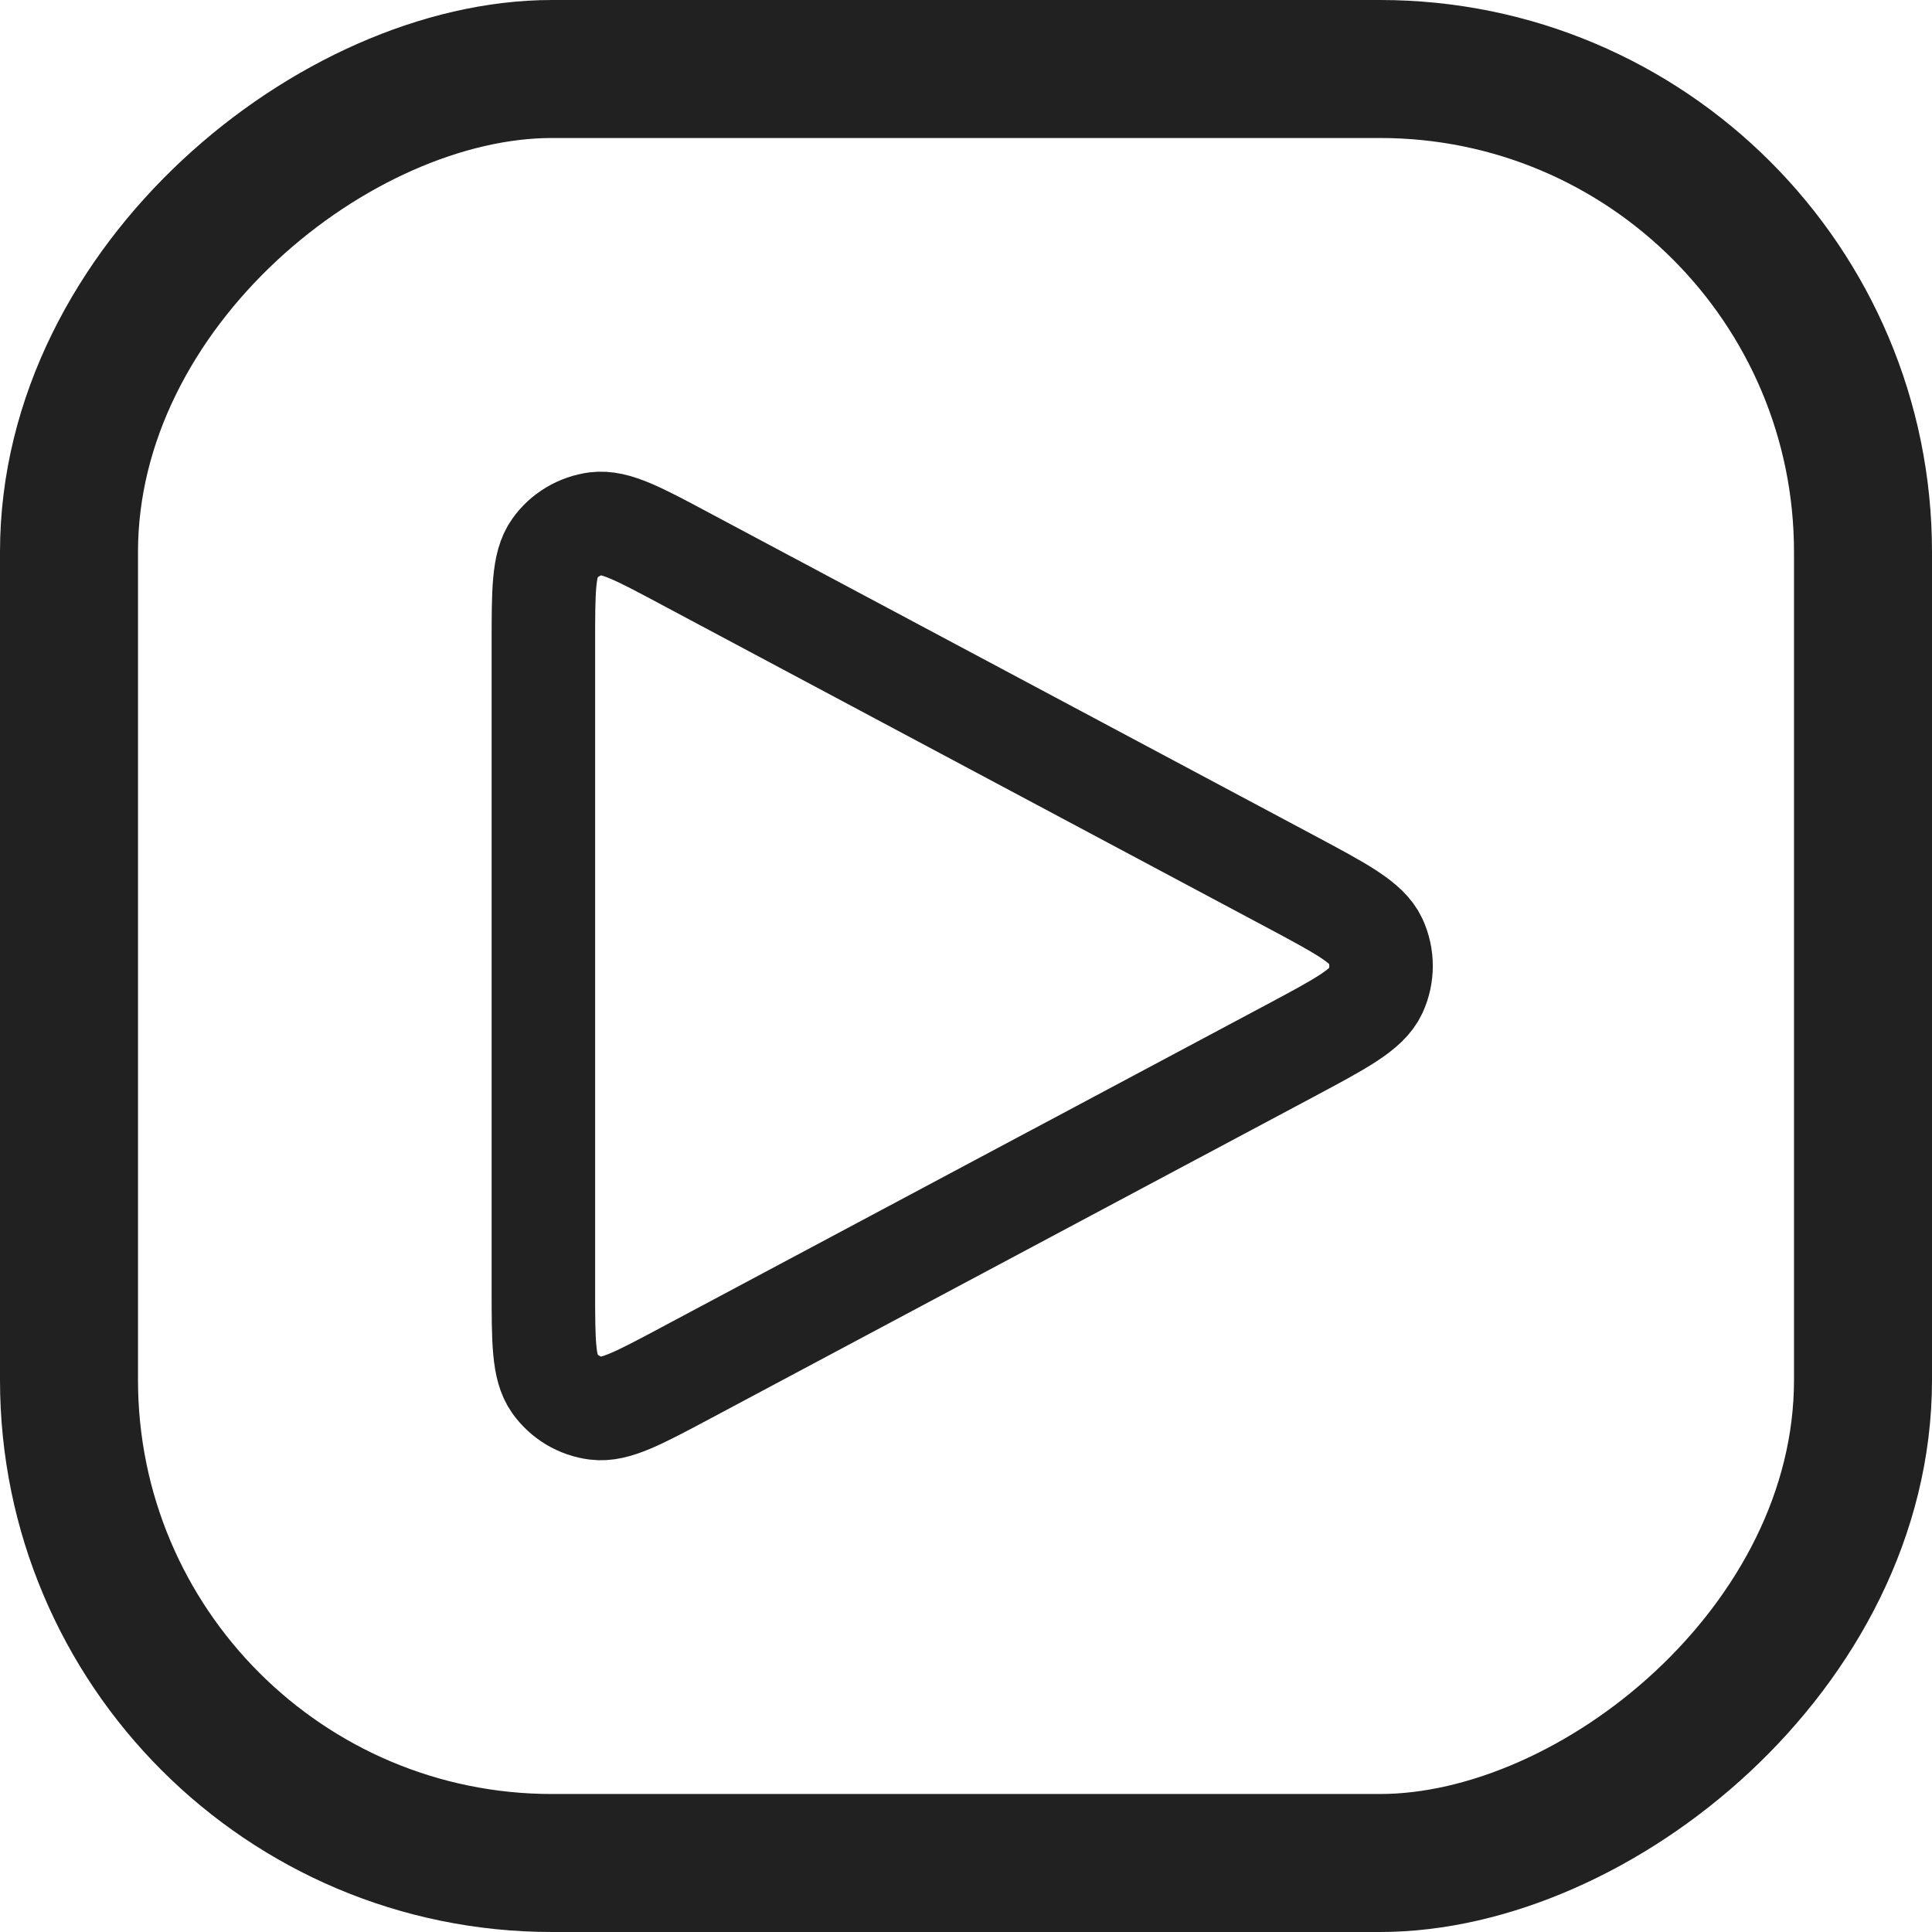 <svg width="28" height="28" viewBox="0 0 28 28" fill="none" xmlns="http://www.w3.org/2000/svg">
<path d="M7.875 18.667V9.333C7.875 8.563 7.875 8.178 8.037 7.951C8.107 7.852 8.196 7.77 8.3 7.708C8.403 7.646 8.518 7.606 8.638 7.59C8.915 7.555 9.255 7.735 9.933 8.098L18.683 12.764L18.686 12.766C19.436 13.166 19.812 13.366 19.935 13.632C20.042 13.865 20.042 14.133 19.935 14.366C19.812 14.633 19.436 14.834 18.684 15.235L9.934 19.901C9.254 20.264 8.915 20.444 8.639 20.409C8.519 20.394 8.404 20.354 8.3 20.292C8.197 20.23 8.107 20.147 8.037 20.049C7.875 19.821 7.875 19.437 7.875 18.667Z" stroke="#212121" stroke-width="1.5" stroke-linecap="round" stroke-linejoin="round"/>
<rect x="27" y="1" width="26" height="26" rx="7" transform="rotate(90 27 1)" stroke="#212121" stroke-width="2"/>
</svg>
